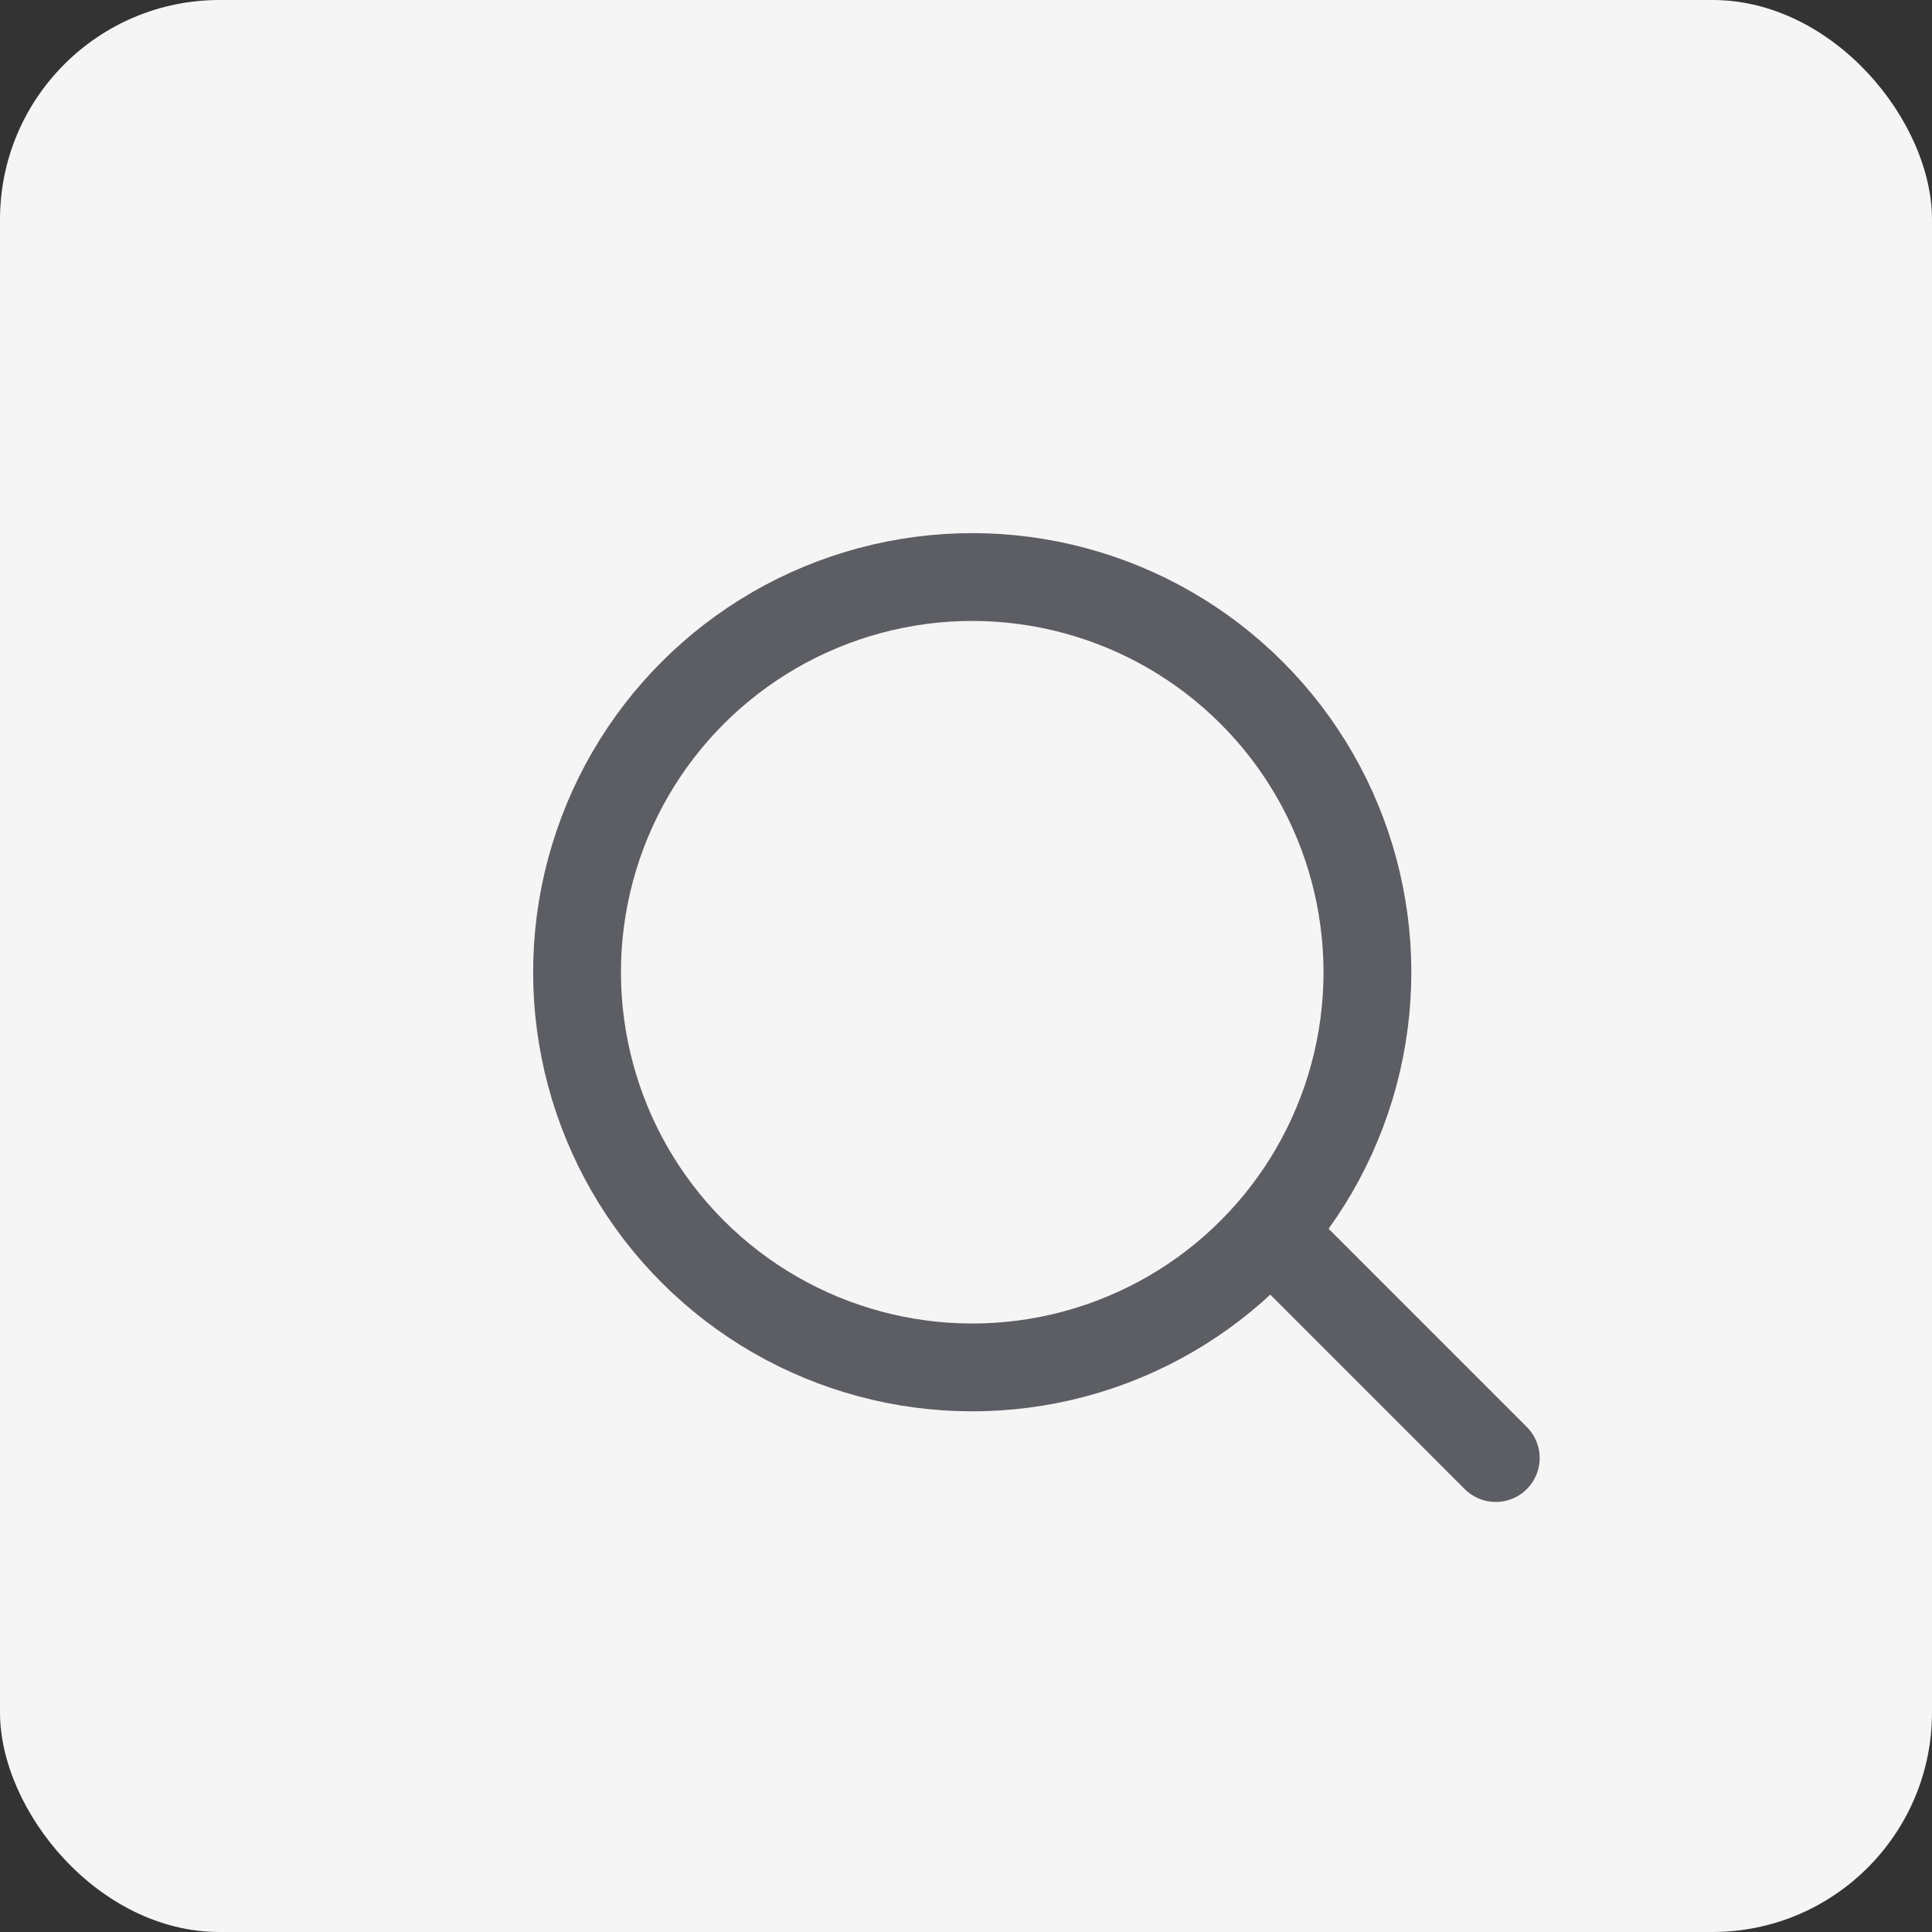 <svg width="44" height="44" viewBox="0 0 44 44" fill="none" xmlns="http://www.w3.org/2000/svg">
<rect x="0" y="0" width="44" height="44" fill="#333333" stroke="none"/>
<rect width="44" height="44" rx="5" fill="#F5F5F5"/>
<circle cx="22.142" cy="22.142" r="9" transform="rotate(-45 22.142 22.142)" stroke="#5C5E64" stroke-width="2"/>
<path d="M28.936 28.076L34.065 33.206" stroke="#5C5E64" stroke-width="2" stroke-linecap="round"/>
</svg>
